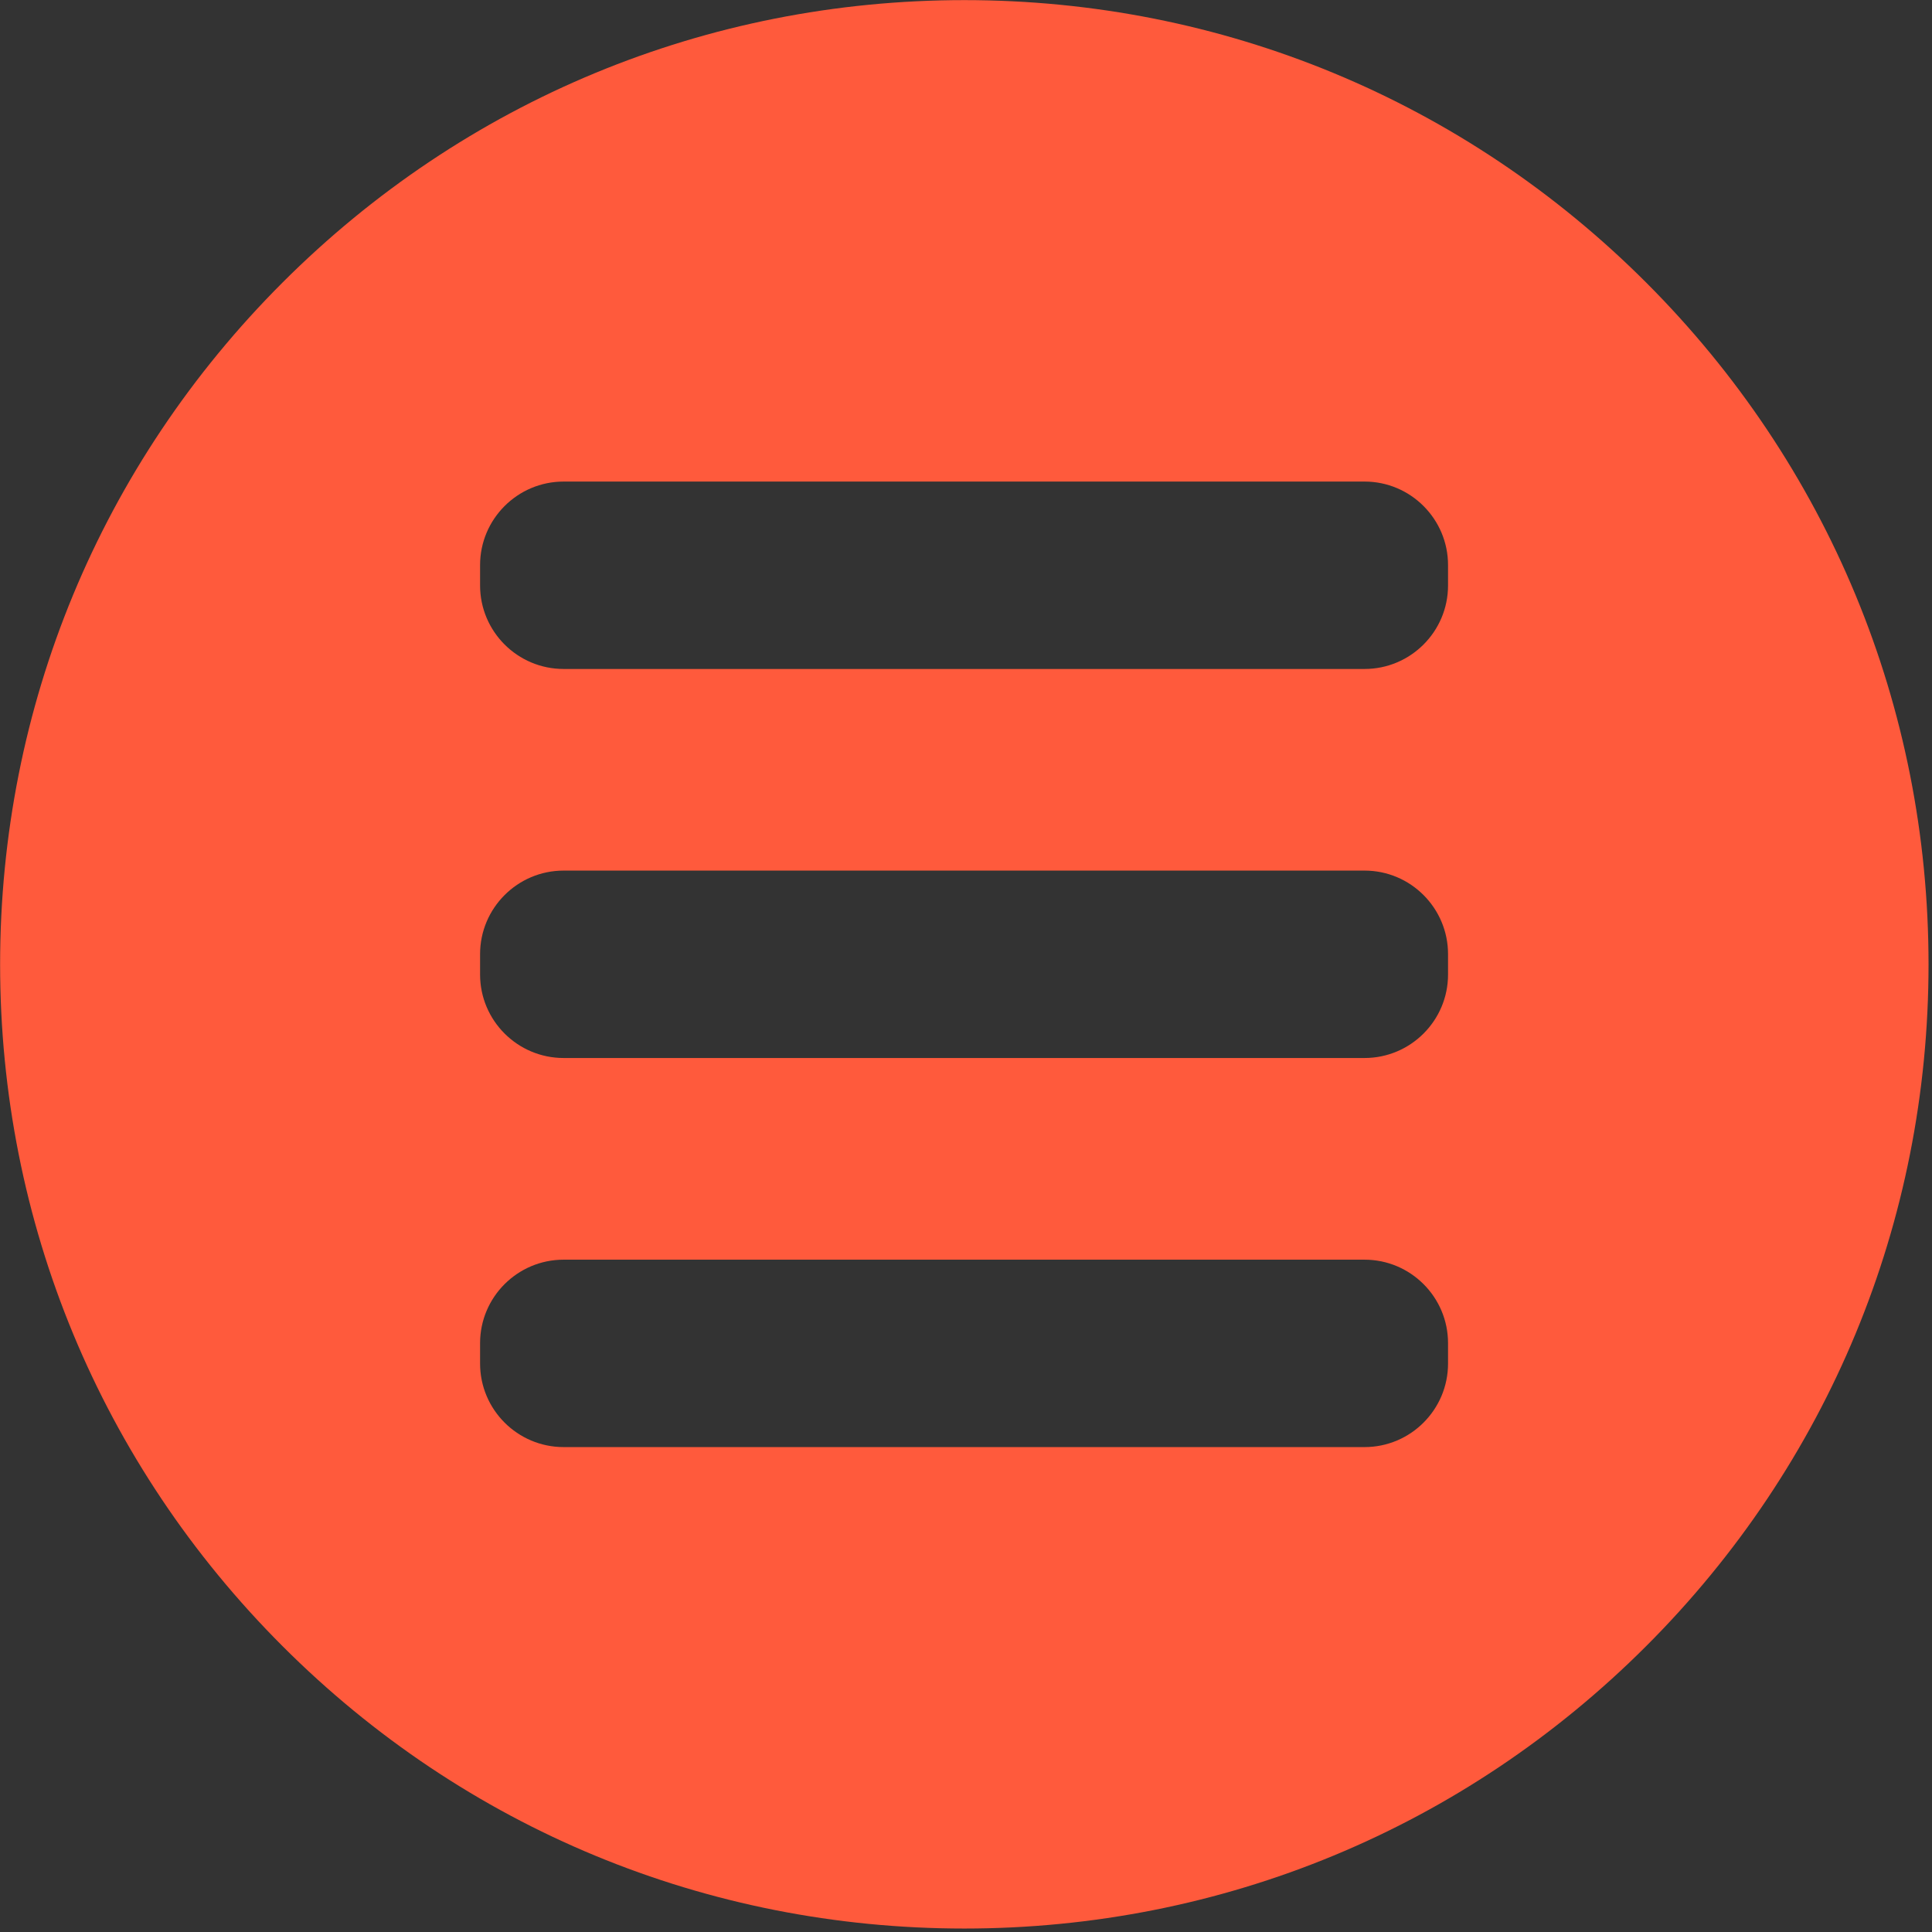 <svg xmlns="http://www.w3.org/2000/svg" xmlns:xlink="http://www.w3.org/1999/xlink" width="189" zoomAndPan="magnify" viewBox="0 0 141.75 141.75" height="189" preserveAspectRatio="xMidYMid meet" version="1.0"><rect x="0" y="0" width="141.75" height="141.75" fill="#333333" stroke="none"/><defs><clipPath id="a913f54438"><path d="M 0 0 L 141.5 0 L 141.5 141.5 L 0 141.5 Z M 0 0 " clip-rule="nonzero"/></clipPath></defs><g clip-path="url(#a913f54438)"><path fill="#ffffff" d="M 277.109 0.699 C 268.77 -6.254 258.105 -9.613 246.699 -11.145 C 230.875 -13.273 213.609 -11.863 199.824 -12.664 C 164.297 -14.719 128.727 -15.988 93.168 -15.855 C 57.574 -15.723 22 -14.191 -13.508 -10.652 C -30.488 -8.957 -52.84 -8.496 -70.715 -1.539 C -83.633 3.492 -94.273 11.824 -99.469 25.969 C -102.121 33.191 -102.578 40.988 -101.957 48.91 C -101.094 59.918 -98.117 71.176 -96.648 81.324 C -94.758 94.367 -94.723 108.699 -91.633 121.871 C -89.441 131.219 -85.742 139.988 -79.043 147.441 C -71.785 155.504 -61.418 159.477 -50.027 161.234 C -34.5 163.625 -17.051 161.891 -4.035 162.062 C 13.762 162.297 31.426 161.594 49.047 160.414 C 75.379 158.648 101.621 155.824 128.078 153.512 C 138.004 152.645 154.617 149.539 168.73 148.199 C 174.383 147.668 179.613 147.406 183.773 147.742 C 184.352 149.926 185.828 155.562 185.984 156.293 C 186.773 159.957 187.289 163.688 187.648 167.449 C 188.199 173.207 188.383 179.023 188.582 184.746 C 188.629 186.02 188.098 190.43 188.191 193.133 C 188.262 195.195 188.891 196.688 189.426 197.316 C 189.547 197.461 193.344 199.266 195.809 196.059 C 198.023 193.184 203.32 185.844 203.773 185.133 C 207.91 178.617 211.77 172.027 215.438 165.336 C 218.977 158.887 222.336 152.34 225.598 145.672 C 235.445 144.426 248.328 143.582 259.746 140.461 C 268.453 138.086 276.316 134.375 281.695 128.469 C 284.953 124.891 287.035 120.598 288.367 115.988 C 290.195 109.652 290.586 102.695 290.938 96.398 C 291.777 81.449 294.371 51.41 290.184 28.449 C 287.996 16.434 283.859 6.328 277.109 0.699 Z M 283.941 96.004 C 283.617 101.797 283.32 108.211 281.633 114.043 C 280.602 117.621 279.039 120.977 276.512 123.754 C 271.977 128.734 265.25 131.699 257.902 133.703 C 246.43 136.832 233.441 137.566 223.746 138.84 C 222.77 138.965 221.938 139.488 221.395 140.223 C 220.656 140.543 220.031 141.117 219.648 141.895 C 216.324 148.703 212.902 155.387 209.293 161.969 C 205.699 168.527 201.914 174.988 197.855 181.375 C 197.684 181.648 196.766 182.941 195.586 184.562 L 195.586 184.5 C 195.383 178.641 195.188 172.68 194.625 166.781 C 194.238 162.75 193.68 158.75 192.84 154.82 C 192.605 153.746 191.141 146.379 189.809 143.738 C 188.82 141.77 187.312 141.098 186.387 140.973 C 181.582 140.336 175.125 140.555 168.07 141.227 C 153.977 142.562 137.383 145.664 127.469 146.531 C 101.059 148.836 74.863 151.66 48.582 153.422 C 31.141 154.586 13.664 155.289 -3.941 155.055 C -16.68 154.887 -33.762 156.652 -48.961 154.309 C -58.684 152.809 -67.637 149.641 -73.832 142.754 C -79.715 136.211 -82.887 128.477 -84.812 120.27 C -87.855 107.293 -87.852 93.168 -89.715 80.316 C -91.164 70.312 -94.121 59.215 -94.973 48.359 C -95.512 41.465 -95.199 34.672 -92.891 28.383 C -88.449 16.289 -79.223 9.293 -68.176 4.992 C -50.883 -1.738 -29.238 -2.043 -12.812 -3.68 C 22.473 -7.195 57.824 -8.719 93.195 -8.848 C 128.609 -8.977 164.035 -7.719 199.422 -5.668 C 213.047 -4.879 230.121 -6.305 245.766 -4.199 C 255.816 -2.852 265.273 -0.047 272.625 6.082 C 280.016 12.246 283.148 24.93 284.578 38.949 C 286.695 59.656 284.652 83.355 283.941 96.004 Z M 283.941 96.004 " fill-opacity="1" fill-rule="evenodd"/><path fill="#ff5a3c" d="M 120.777 20.73 C 107.418 7.367 89.652 0.008 70.754 0.008 C 51.855 0.008 34.094 7.367 20.73 20.73 C 7.363 34.09 0.008 51.855 0.008 70.754 C 0.008 89.652 7.367 107.414 20.73 120.777 C 34.09 134.141 51.855 141.496 70.754 141.496 C 89.652 141.496 107.414 134.137 120.777 120.777 C 134.141 107.418 141.496 89.652 141.496 70.754 C 141.496 51.855 134.137 34.094 120.777 20.73 Z M 106.242 100.043 C 106.242 103.422 103.496 106.172 100.117 106.172 L 41.352 106.172 C 37.973 106.172 35.223 103.422 35.223 100.043 L 35.223 98.547 C 35.223 95.168 37.973 92.422 41.352 92.422 L 100.117 92.422 C 103.496 92.422 106.242 95.168 106.242 98.547 Z M 106.242 71.5 C 106.242 74.879 103.496 77.625 100.117 77.625 L 41.352 77.625 C 37.973 77.625 35.223 74.879 35.223 71.5 L 35.223 70.004 C 35.223 66.625 37.973 63.875 41.352 63.875 L 100.117 63.875 C 103.496 63.875 106.242 66.625 106.242 70.004 Z M 106.242 42.953 C 106.242 46.336 103.496 49.082 100.117 49.082 L 41.352 49.082 C 37.973 49.082 35.223 46.336 35.223 42.953 L 35.223 41.461 C 35.223 38.082 37.973 35.332 41.352 35.332 L 100.117 35.332 C 103.496 35.332 106.242 38.082 106.242 41.461 Z M 106.242 42.953 " fill-opacity="1" fill-rule="nonzero"/></g></svg>